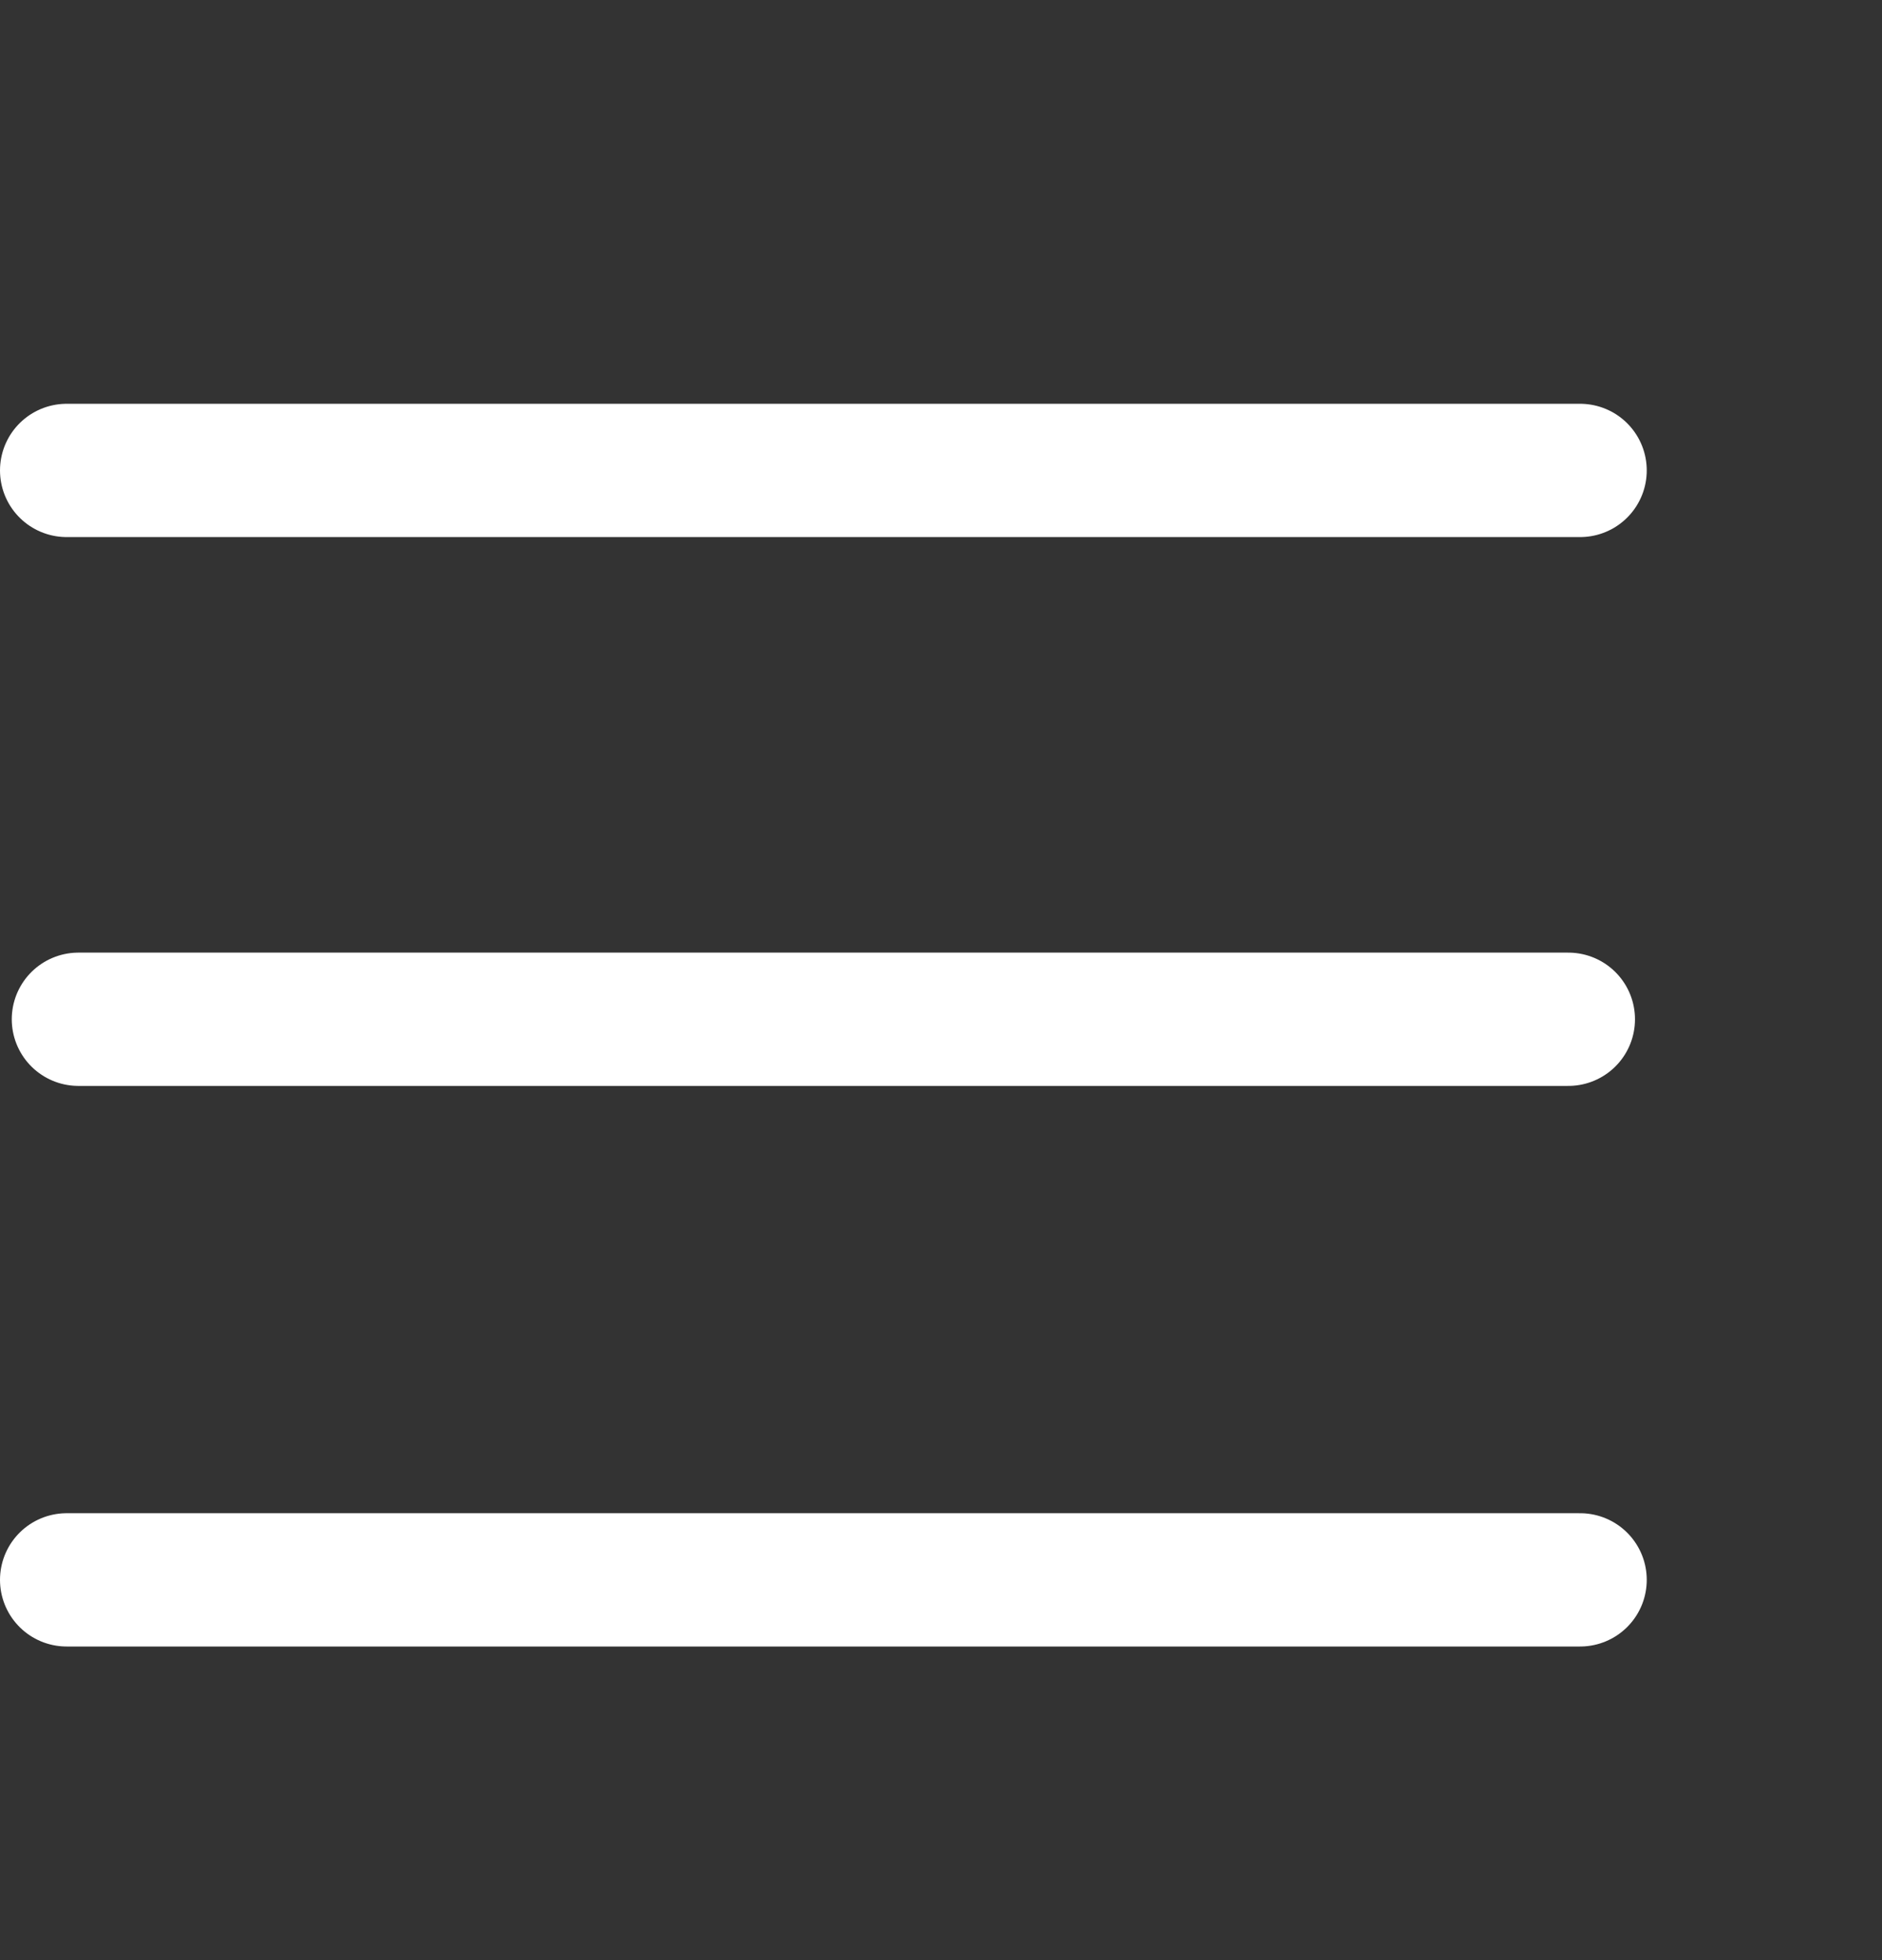 <svg width="24" height="25" viewBox="0 0 24 25" fill="none" xmlns="http://www.w3.org/2000/svg">
<rect x="0" y="0" width="24" height="25" fill="#333333" stroke="none"/>
<line x1="0.85" y1="20.15" x2="20.15" y2="20.15" stroke="white" stroke-width="1.7" stroke-linecap="round" stroke-linejoin="round"/>
<path d="M1 13H20" stroke="white" stroke-width="1.7" stroke-linecap="round" stroke-linejoin="round"/>
<path d="M0.85 6L20.15 6" stroke="white" stroke-width="1.7" stroke-linecap="round" stroke-linejoin="round"/>
</svg>
